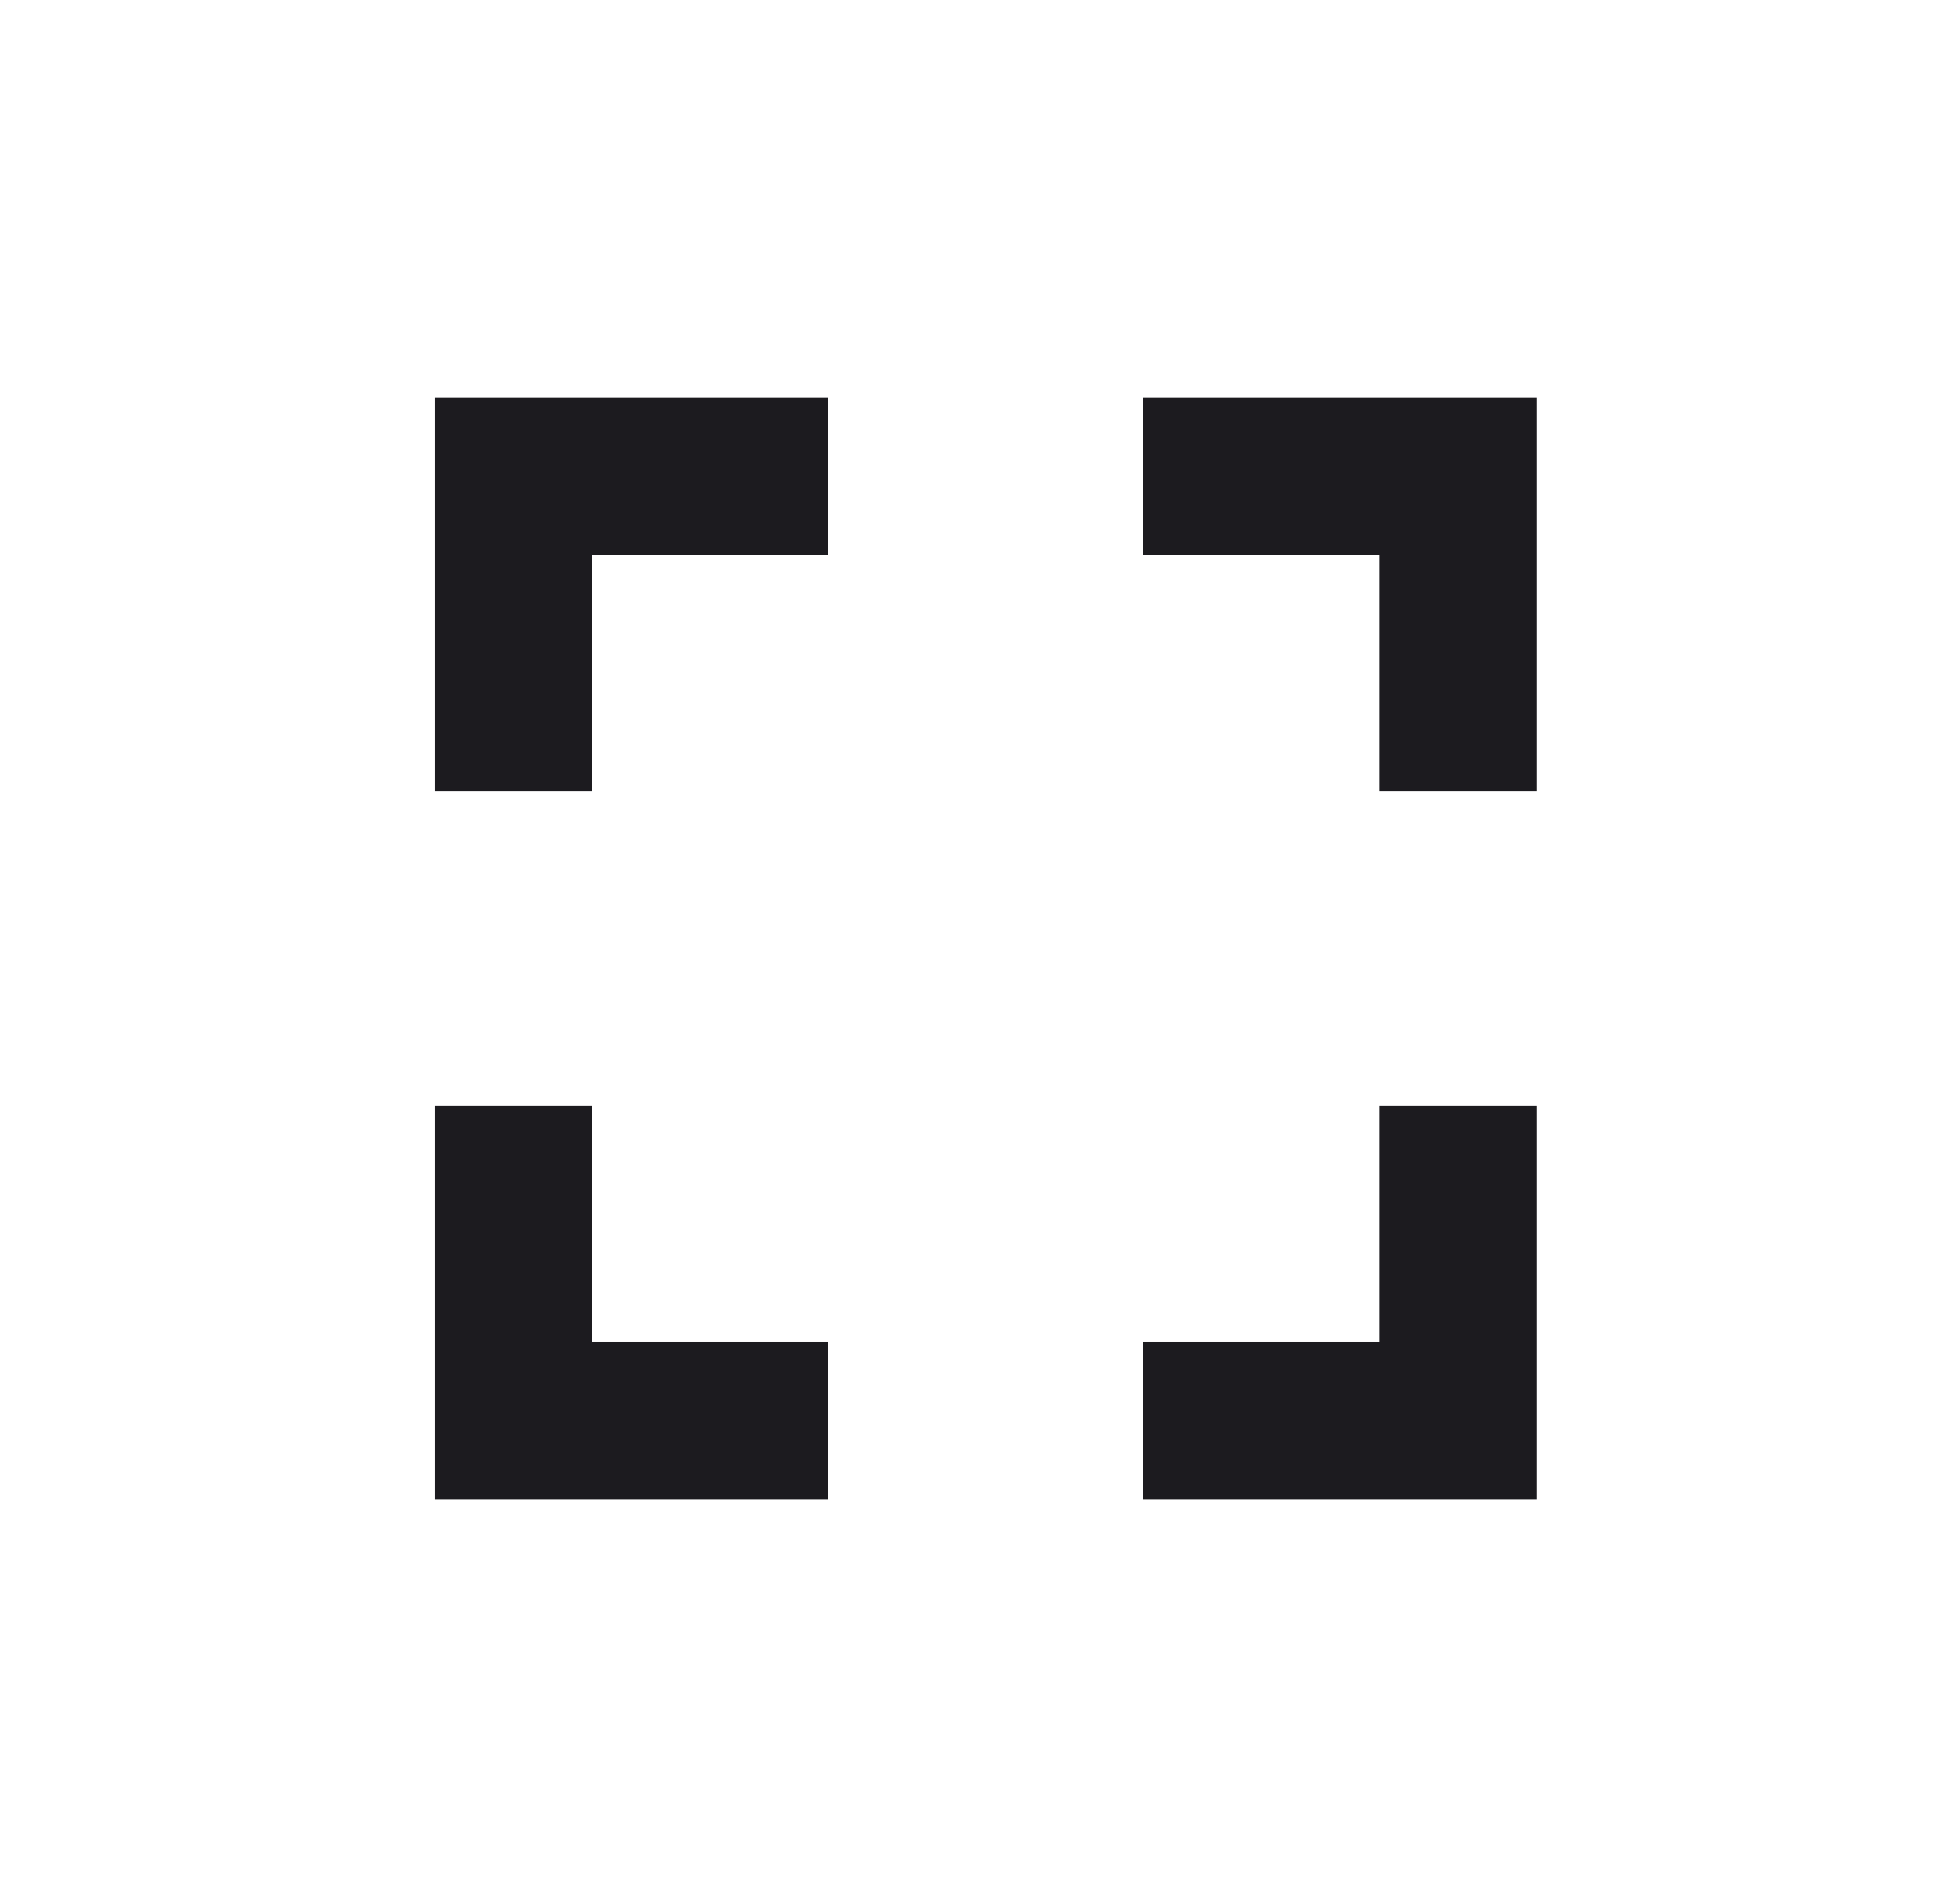 <svg width="39" height="38" viewBox="0 0 39 38" fill="none" xmlns="http://www.w3.org/2000/svg">
<mask id="mask0_1_216" style="mask-type:alpha" maskUnits="userSpaceOnUse" x="0" y="0" width="39" height="38">
<rect x="0.819" y="0.08" width="37.701" height="37.701" fill="#D9D9D9"/>
</mask>
<g mask="url(#mask0_1_216)">
<path d="M8.673 29.927V22.072H11.815V26.785H16.528V29.927H8.673ZM8.673 15.789V7.935H16.528V11.076H11.815V15.789H8.673ZM22.811 29.927V26.785H27.524V22.072H30.666V29.927H22.811ZM27.524 15.789V11.076H22.811V7.935H30.666V15.789H27.524Z" fill="#1C1B1F"/>
</g>
</svg>
